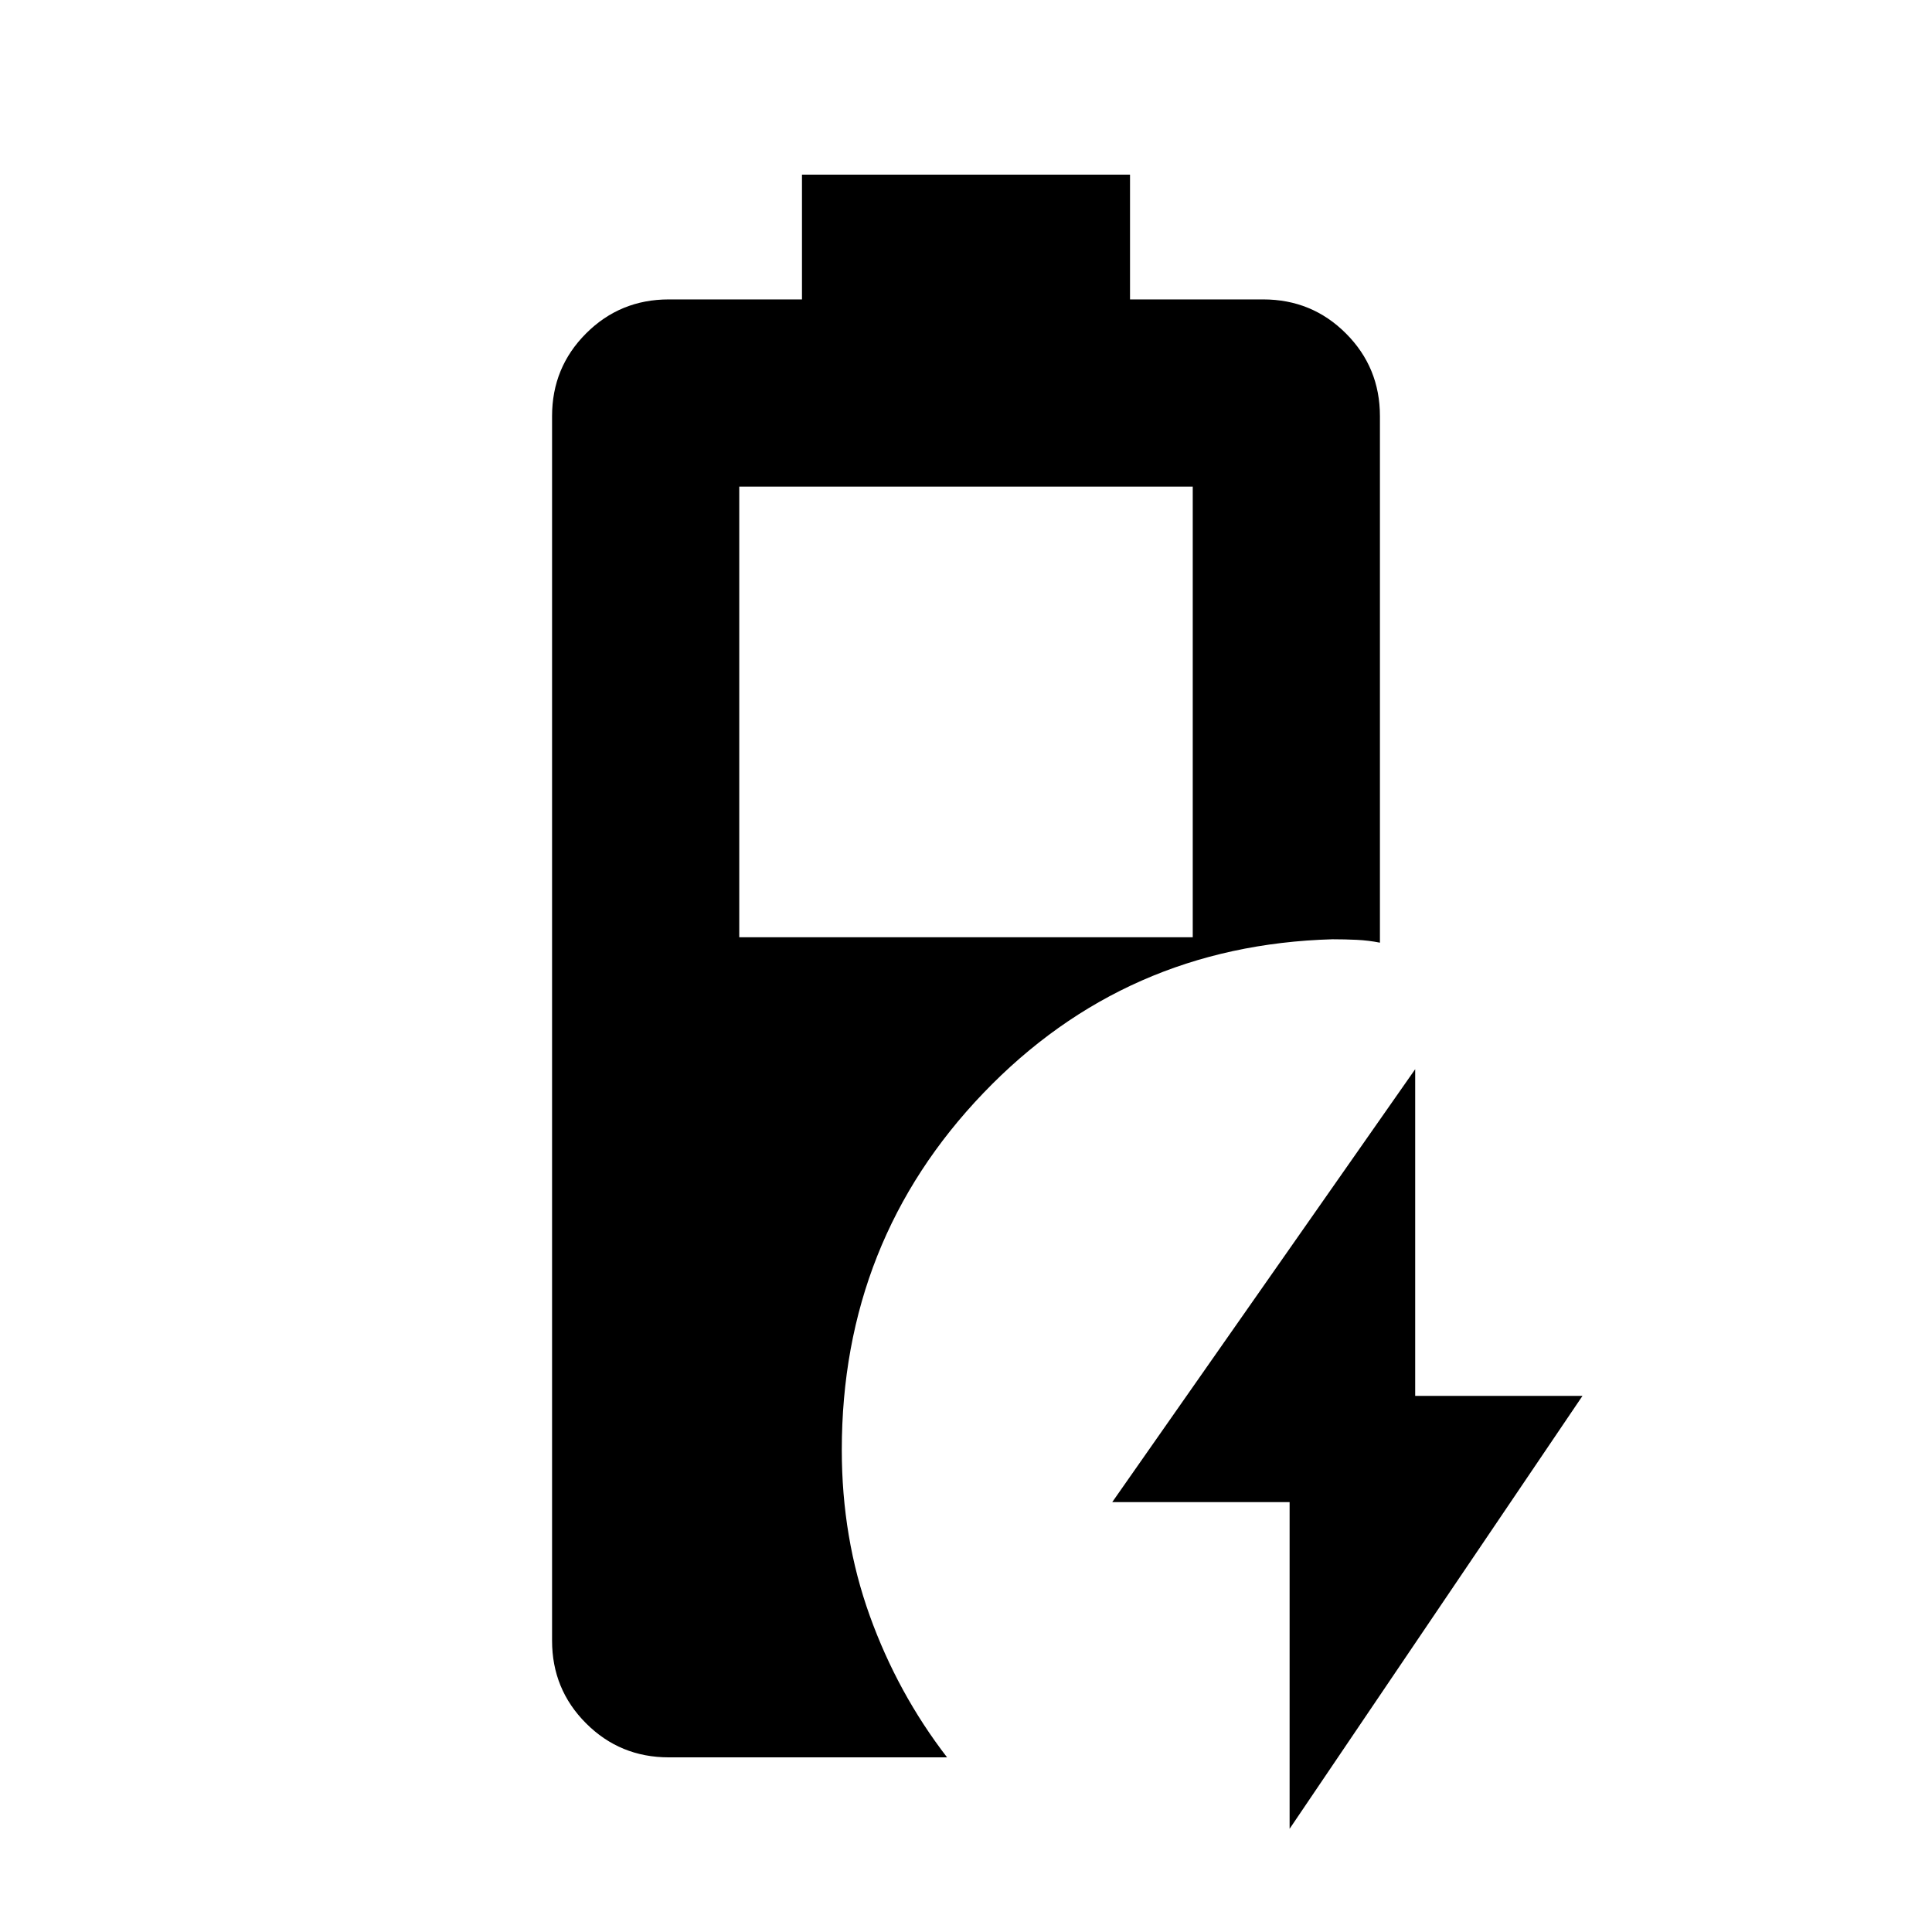<svg xmlns="http://www.w3.org/2000/svg" height="20" viewBox="0 -960 960 960" width="20"><path d="M332.33-86.78q-24.22 0-41.11-16.9-16.9-16.89-16.9-41.1v-608.44q0-24.21 16.9-41.1 16.89-16.9 41.11-16.9h66.17v-62h163v62h66.17q24.22 0 41.11 16.9 16.9 16.89 16.9 41.1v261.63q-5.66-1.13-11.53-1.41-5.87-.28-12.08-.28-102.98 2.93-173.39 76.37-70.4 73.43-70.4 177.41 0 43.69 13.86 82.26 13.86 38.57 38.45 70.46H332.33Zm35-407.5h225.34v-223.94H367.33v223.94Zm273.47 443v-162.33h-88.13L703.2-428.72v162.33h83.13L640.8-51.28Z"/></svg>